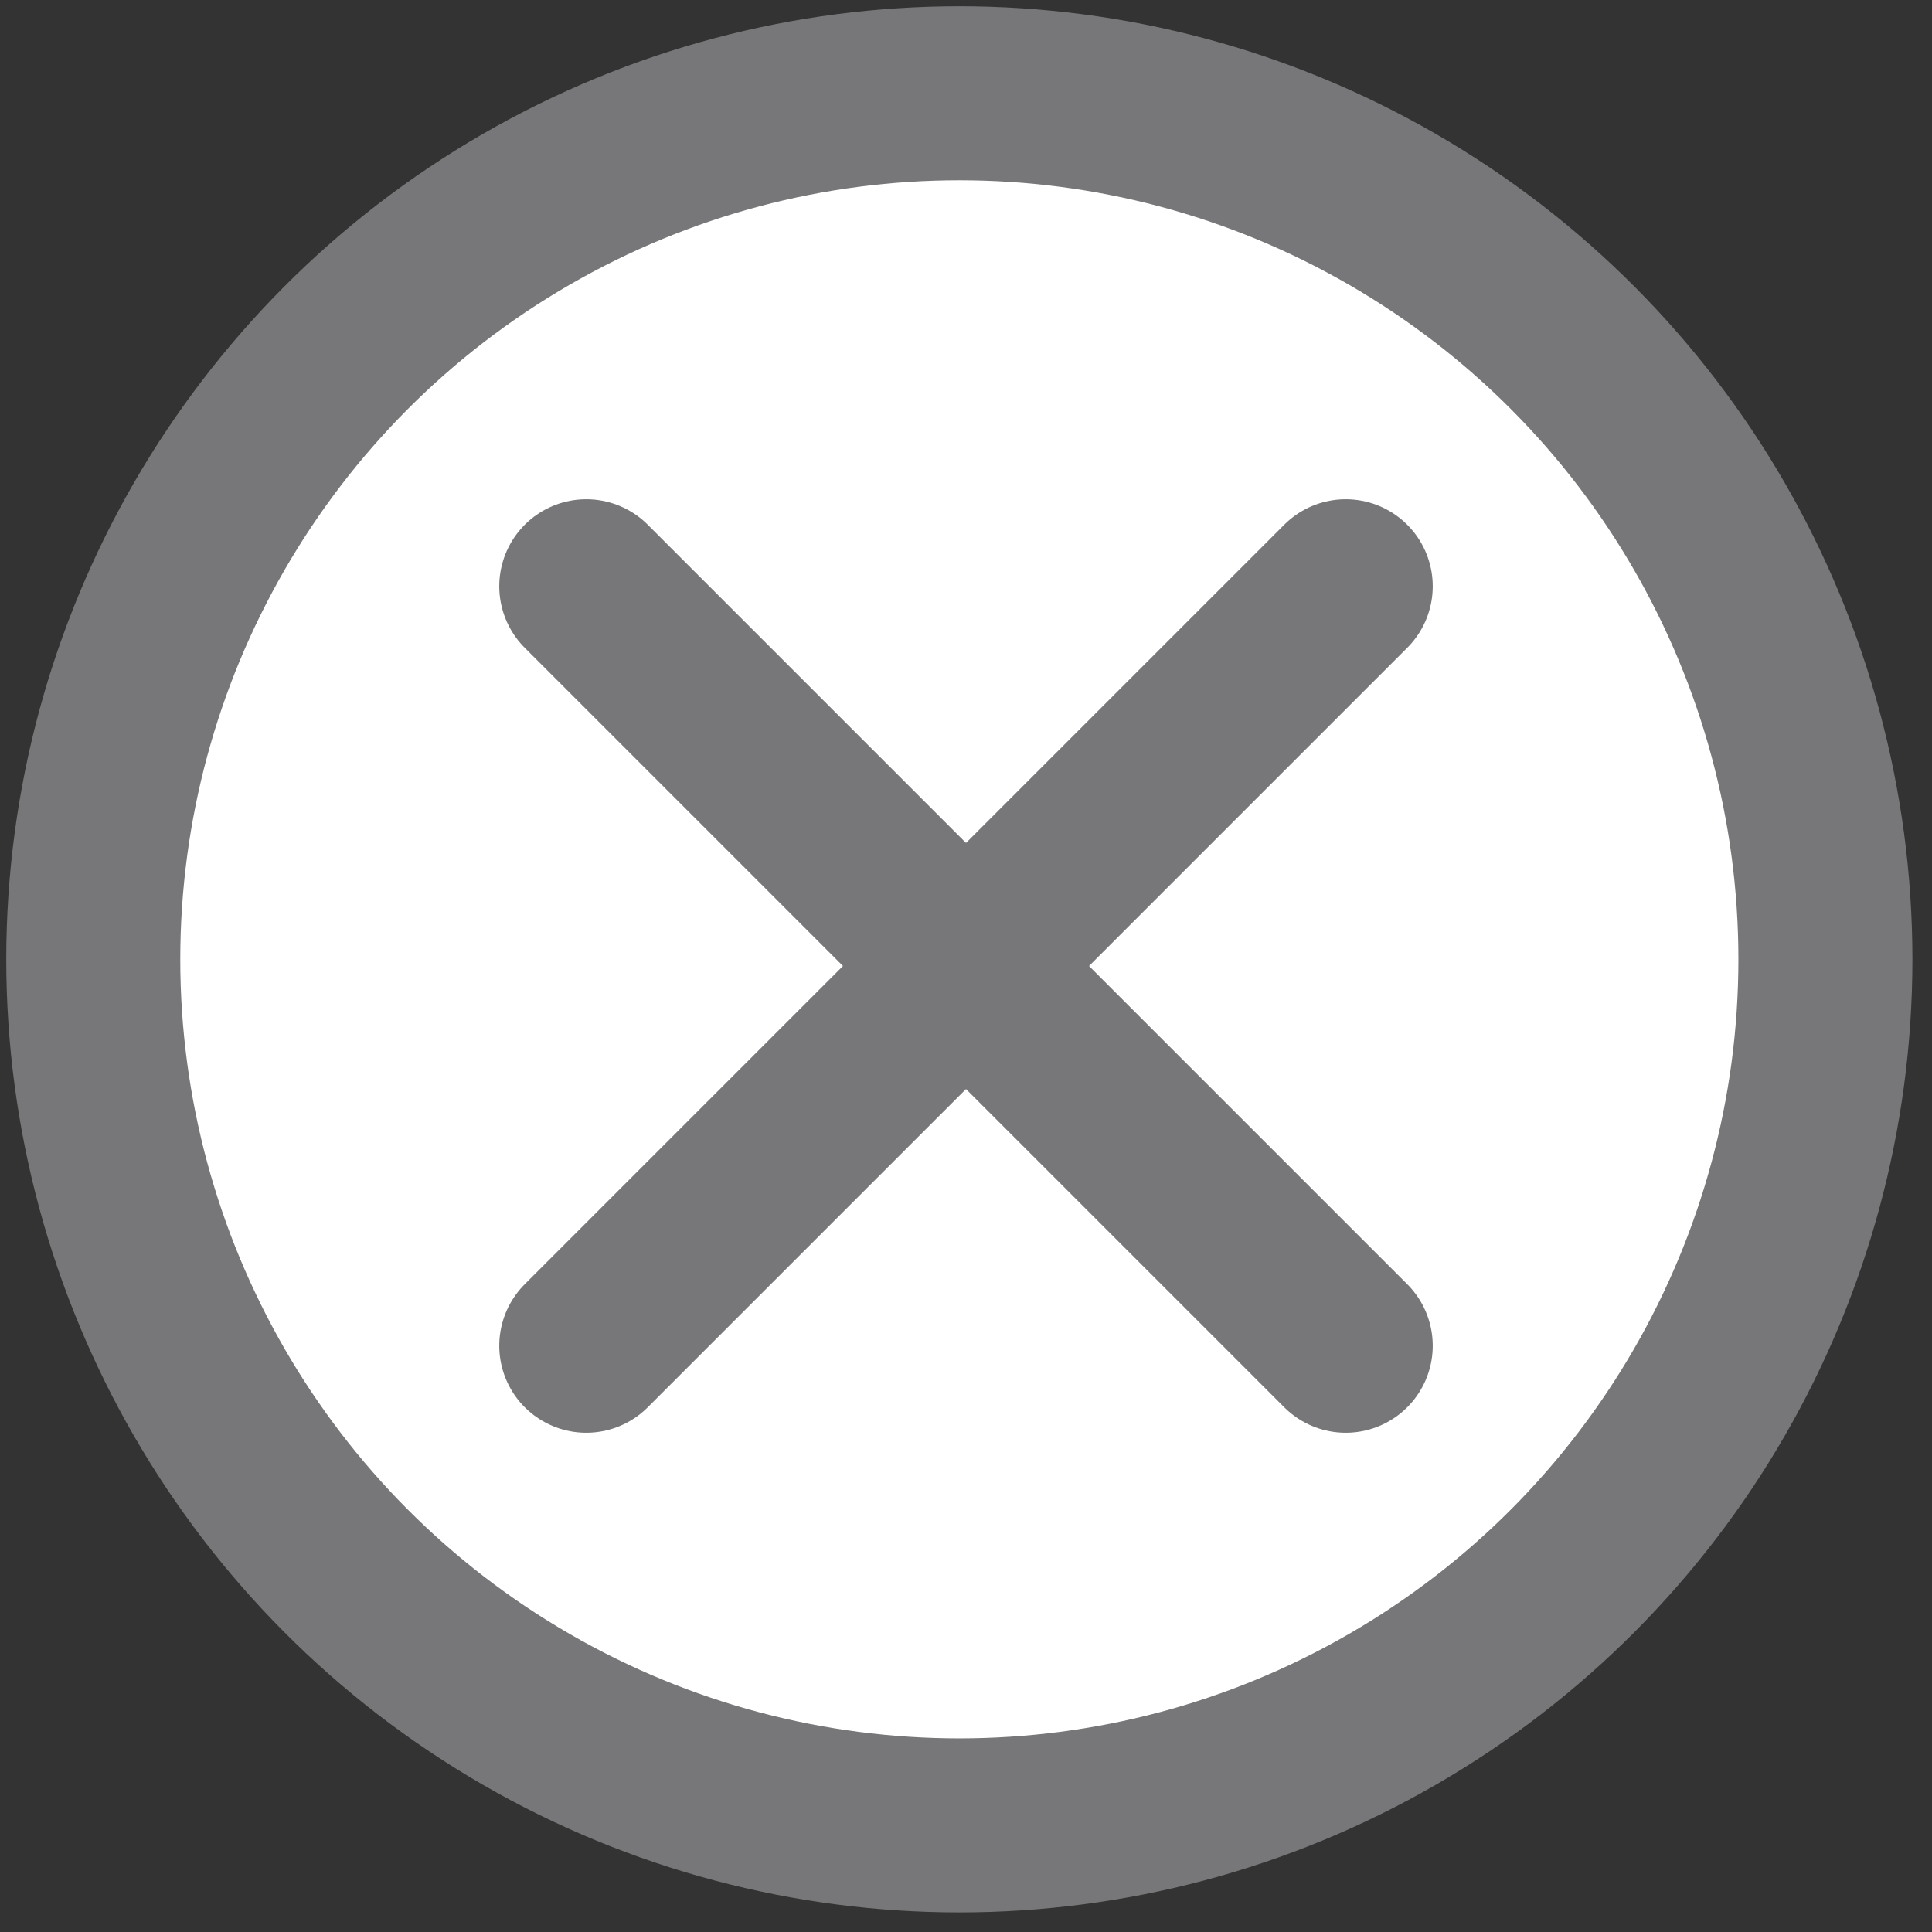 <?xml version="1.0" encoding="utf-8"?>
<!-- Generator: Adobe Illustrator 19.1.0, SVG Export Plug-In . SVG Version: 6.00 Build 0)  -->
<svg version="1.1" id="Layer_1" xmlns="http://www.w3.org/2000/svg" xmlns:xlink="http://www.w3.org/1999/xlink" x="0px" y="0px"
	 viewBox="0 0 14.5 14.5" style="enable-background:new 0 0 14.5 14.5;" xml:space="preserve">
<rect x="0" y="0" width="14.5" height="14.5" fill="#333333" stroke="none"/>
<style type="text/css">
	.st0{fill:#FFFFFF;stroke:#77777A;stroke-width:1.306;stroke-miterlimit:10;}
	.st1{fill:none;stroke:#77777A;stroke-width:1.306;stroke-linecap:round;stroke-miterlimit:10;}
</style>
<g>
	<circle class="st0" cx="7.2" cy="7.2" r="6.5"/>
	<g>
		<line class="st1" x1="4.4" y1="10.1" x2="10.1" y2="4.4"/>
		<line class="st1" x1="10.1" y1="10.1" x2="4.4" y2="4.4"/>
	</g>
</g>
</svg>

